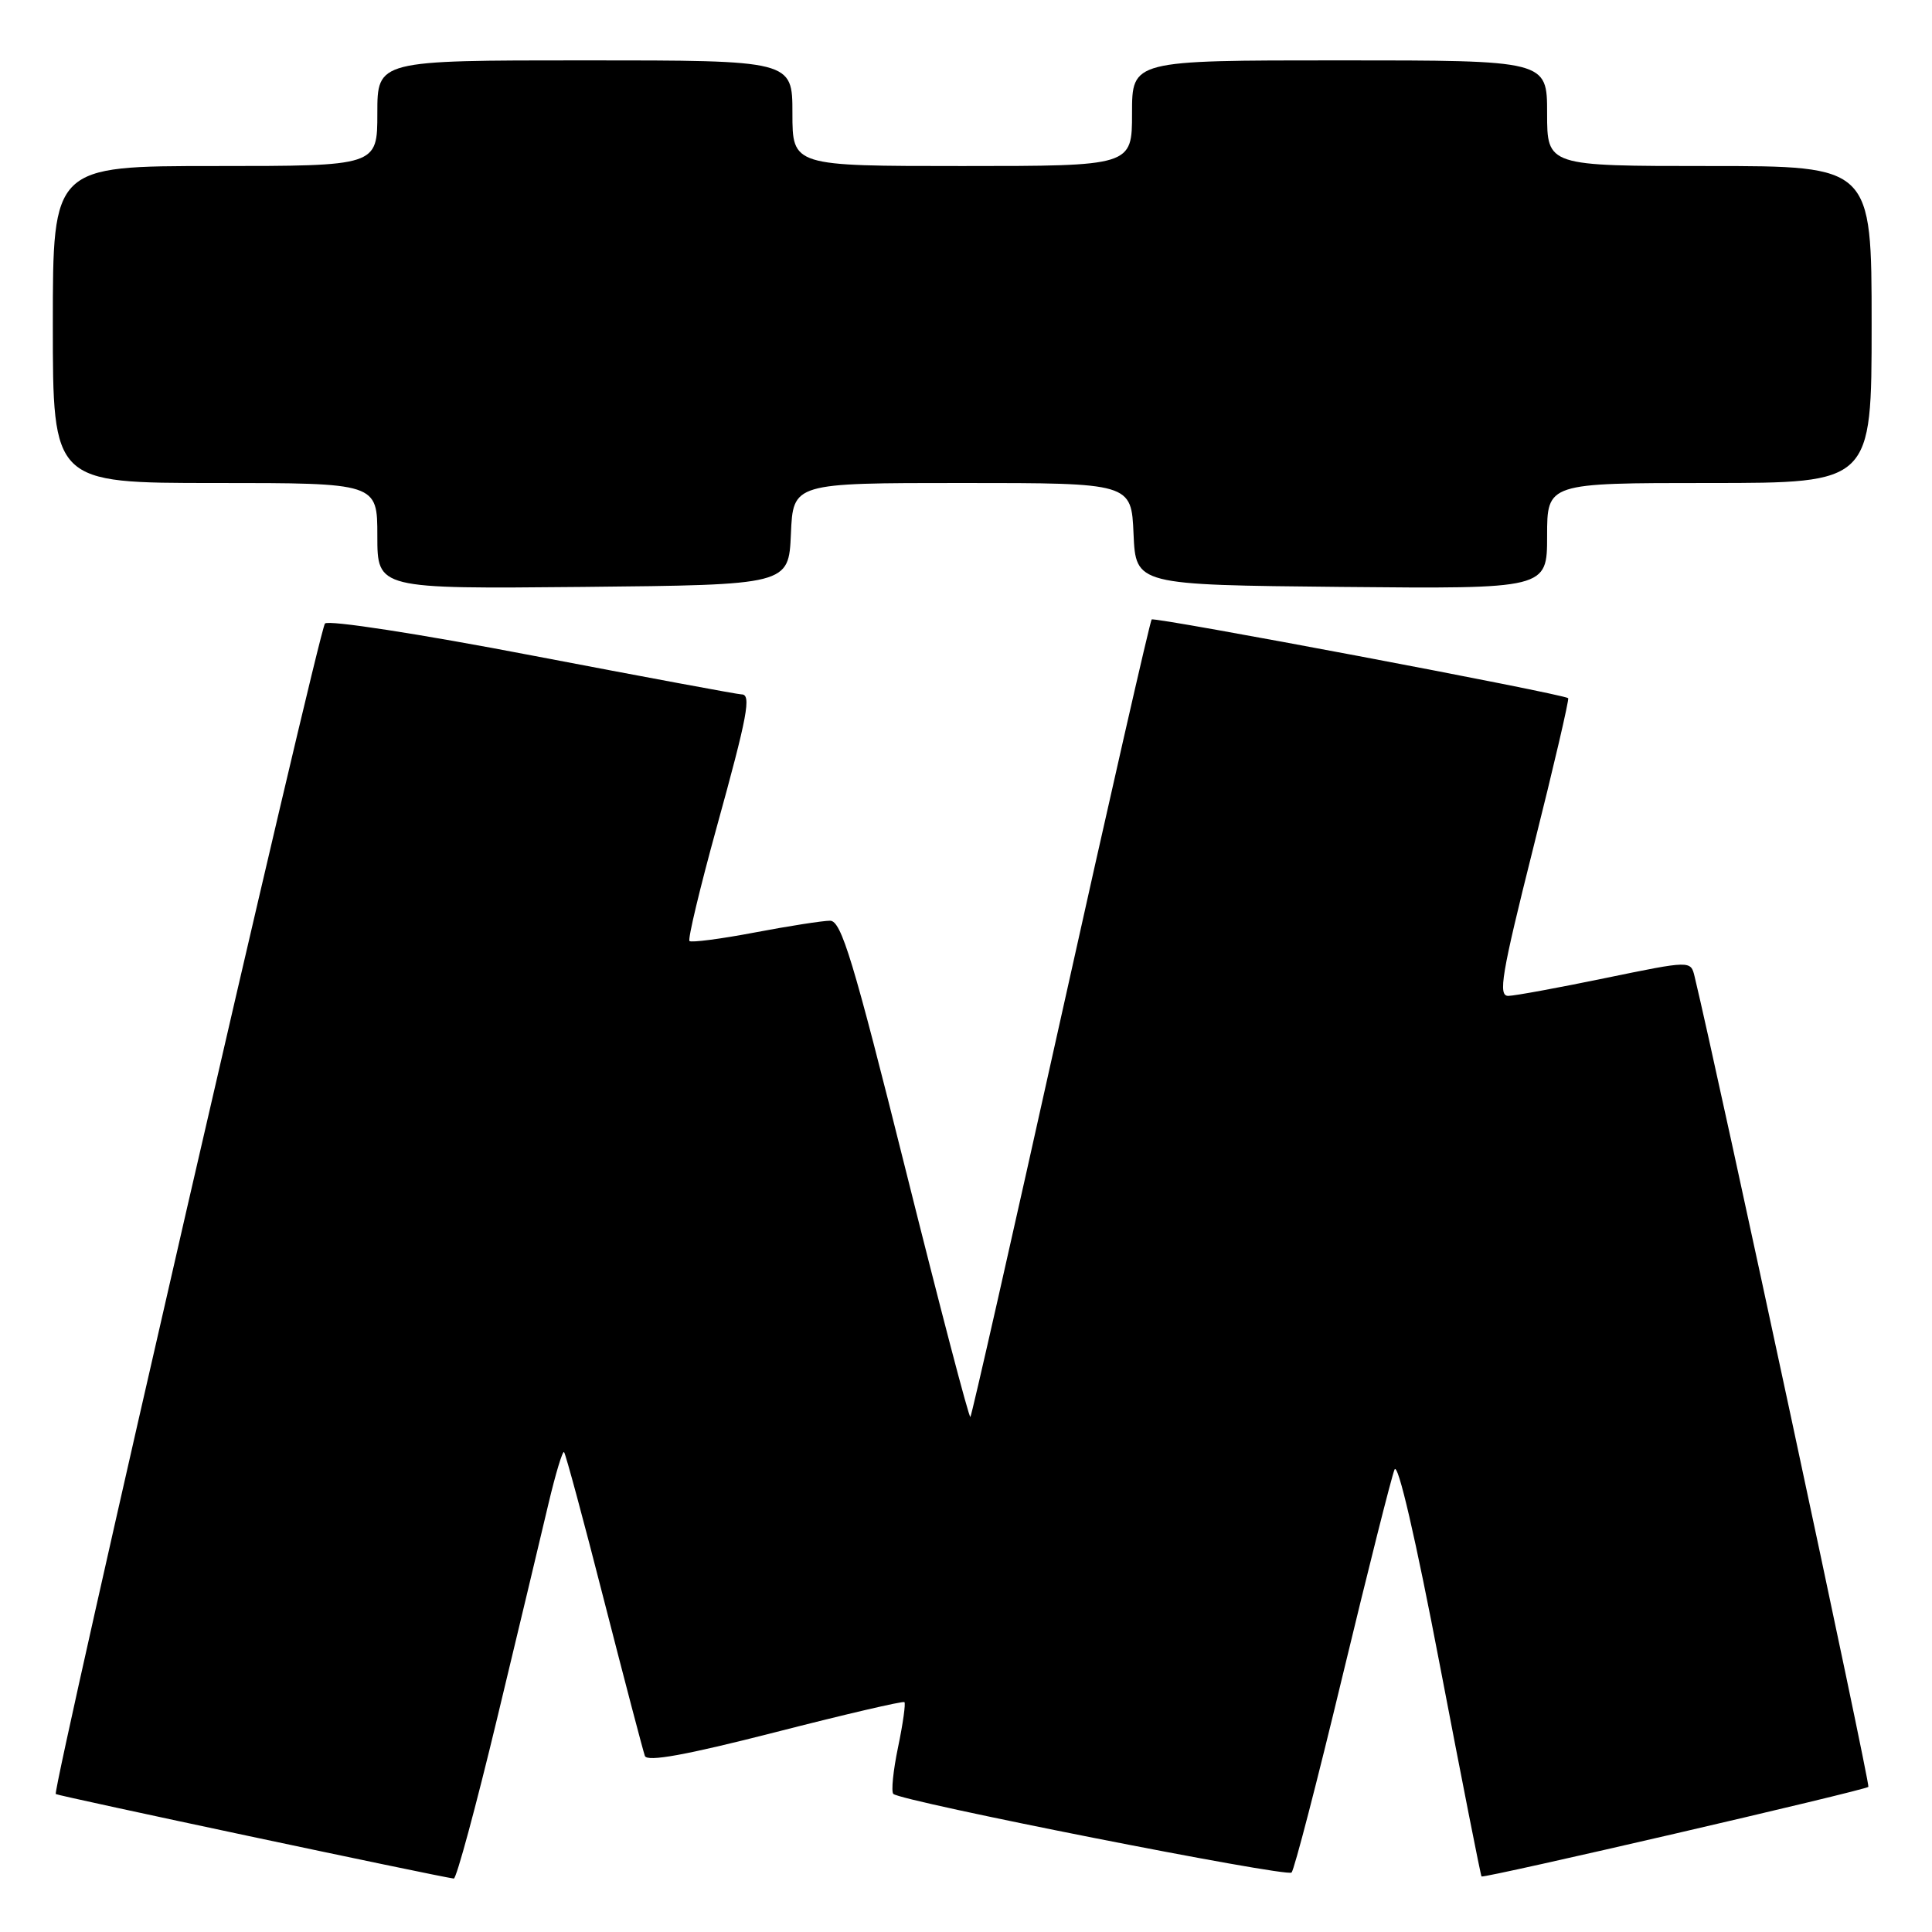 <?xml version="1.0" encoding="UTF-8" standalone="no"?>
<!DOCTYPE svg PUBLIC "-//W3C//DTD SVG 1.1//EN" "http://www.w3.org/Graphics/SVG/1.1/DTD/svg11.dtd" >
<svg xmlns="http://www.w3.org/2000/svg" xmlns:xlink="http://www.w3.org/1999/xlink" version="1.1" viewBox="0 0 256 256">
 <g >
 <path fill="currentColor"
d=" M 65.86 227.75 C 68.67 216.06 71.74 203.25 72.67 199.27 C 73.61 195.30 74.54 192.21 74.74 192.41 C 74.94 192.61 77.34 201.48 80.06 212.14 C 82.79 222.79 85.22 232.03 85.45 232.67 C 85.75 233.49 90.88 232.56 102.69 229.54 C 111.93 227.17 119.65 225.37 119.84 225.54 C 120.02 225.70 119.65 228.39 119.00 231.50 C 118.35 234.61 118.07 237.40 118.37 237.70 C 119.33 238.67 170.48 248.77 171.14 248.12 C 171.49 247.78 174.54 236.03 177.91 222.00 C 181.29 207.97 184.38 195.70 184.78 194.73 C 185.22 193.65 187.57 203.80 190.80 220.70 C 193.72 235.96 196.20 248.53 196.31 248.64 C 196.60 248.93 247.11 237.23 247.57 236.77 C 247.85 236.48 227.62 142.14 224.54 129.38 C 224.03 127.27 224.03 127.27 212.76 129.59 C 206.57 130.87 200.76 131.94 199.87 131.96 C 198.47 131.99 198.95 129.15 203.16 112.37 C 205.87 101.58 207.95 92.64 207.79 92.51 C 207.09 91.93 152.96 81.71 152.60 82.08 C 152.39 82.31 146.96 106.11 140.55 134.97 C 134.14 163.82 128.76 187.58 128.58 187.75 C 128.40 187.93 124.55 173.21 120.01 155.04 C 113.06 127.22 111.48 122.00 109.99 122.00 C 109.02 122.00 104.52 122.70 100.00 123.56 C 95.48 124.42 91.59 124.92 91.36 124.69 C 91.12 124.45 92.74 117.68 94.96 109.63 C 99.07 94.76 99.59 91.99 98.25 92.01 C 97.84 92.02 85.43 89.71 70.68 86.89 C 55.54 83.98 43.51 82.13 43.06 82.62 C 42.23 83.54 6.88 237.22 7.39 237.72 C 7.62 237.95 57.82 248.61 60.13 248.92 C 60.47 248.96 63.05 239.44 65.86 227.75 Z  M 104.80 70.75 C 105.09 64.00 105.09 64.00 127.50 64.00 C 149.91 64.00 149.91 64.00 150.20 70.75 C 150.50 77.50 150.50 77.50 177.75 77.77 C 205.00 78.03 205.00 78.03 205.00 71.02 C 205.00 64.00 205.00 64.00 226.50 64.00 C 248.00 64.00 248.00 64.00 248.00 43.00 C 248.00 22.00 248.00 22.00 226.50 22.00 C 205.00 22.00 205.00 22.00 205.00 15.00 C 205.00 8.00 205.00 8.00 177.50 8.00 C 150.00 8.00 150.00 8.00 150.00 15.00 C 150.00 22.00 150.00 22.00 127.50 22.00 C 105.00 22.00 105.00 22.00 105.00 15.00 C 105.00 8.00 105.00 8.00 77.50 8.00 C 50.00 8.00 50.00 8.00 50.00 15.00 C 50.00 22.00 50.00 22.00 28.50 22.00 C 7.00 22.00 7.00 22.00 7.00 43.00 C 7.00 64.00 7.00 64.00 28.50 64.00 C 50.00 64.00 50.00 64.00 50.00 71.02 C 50.00 78.03 50.00 78.03 77.25 77.77 C 104.50 77.50 104.50 77.50 104.80 70.75 Z "/>
</g>
</svg>